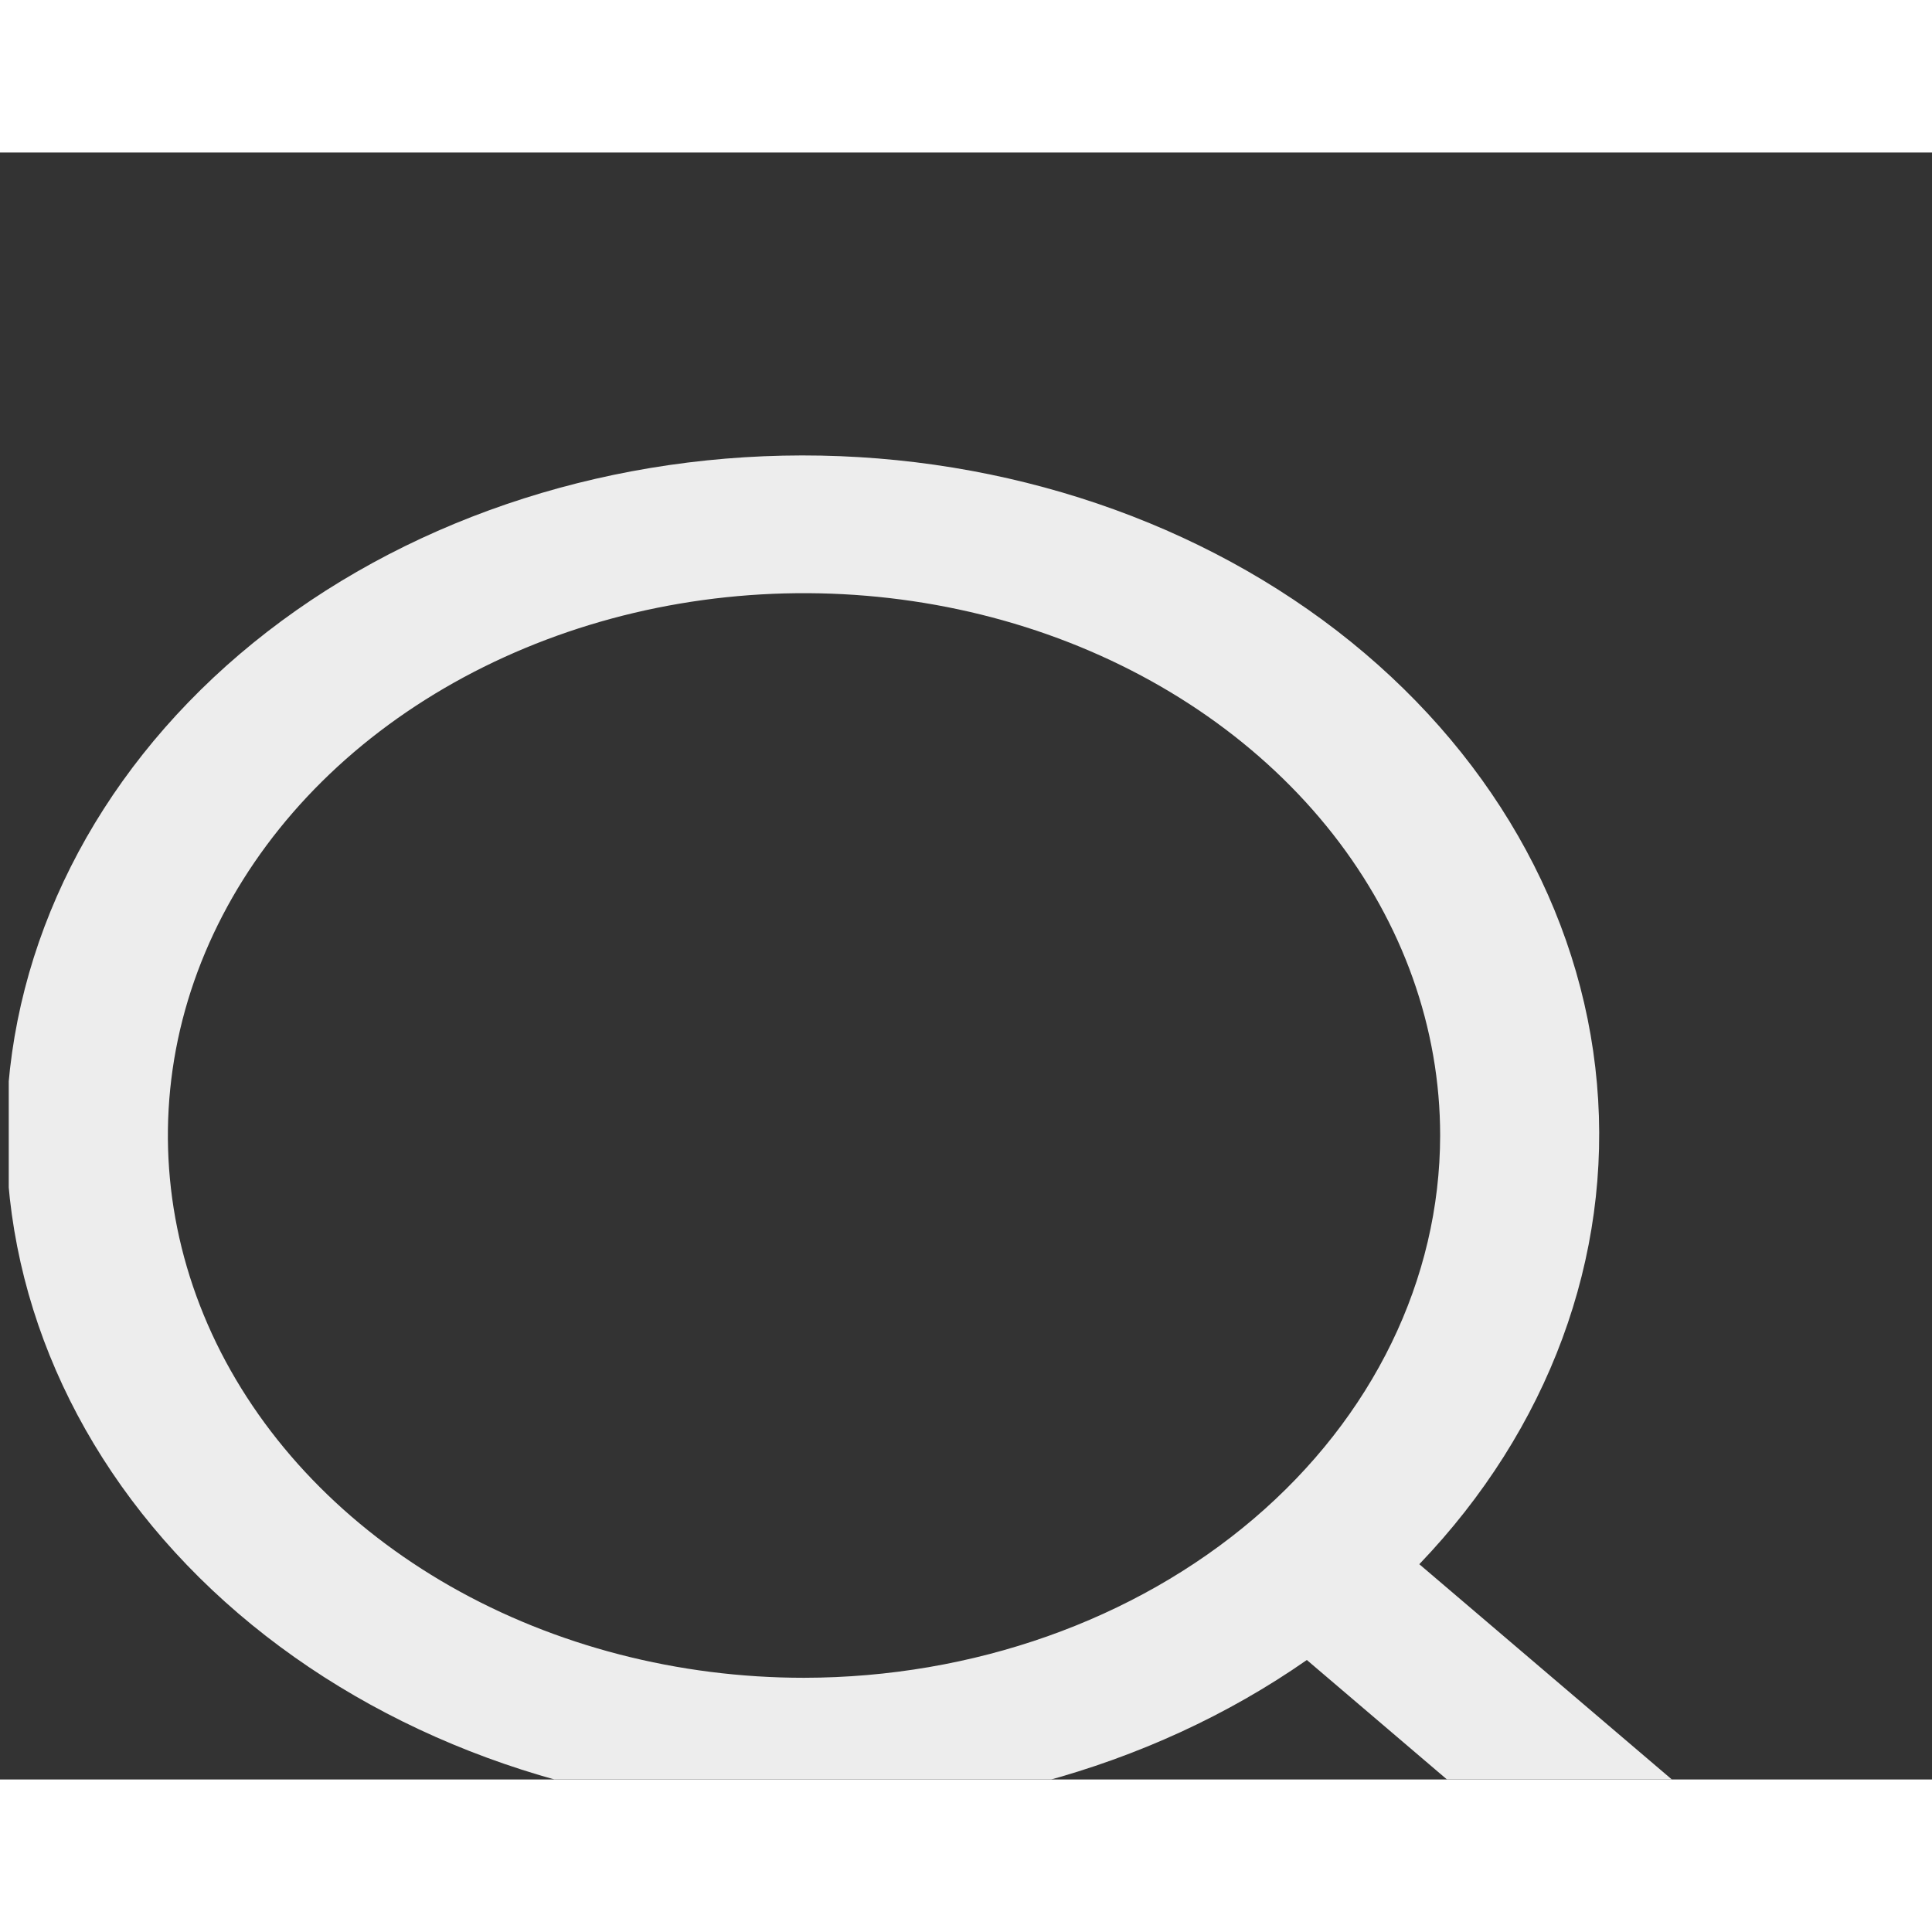 <svg width="22" height="22" viewBox="0 0 19 16" fill="none" xmlns="http://www.w3.org/2000/svg">
<rect x="0" y="0" width="19" height="16" fill="#333333" stroke="none"/>
<g clip-path="url(#clip0_21_86)">
<path d="M18.855 18.057L13.958 13.883C15.23 12.556 15.856 10.864 15.705 9.156C15.555 7.447 14.639 5.854 13.149 4.704C11.659 3.555 9.708 2.938 7.699 2.981C5.69 3.024 3.777 3.723 2.356 4.934C0.935 6.146 0.115 7.776 0.064 9.489C0.014 11.202 0.738 12.865 2.086 14.136C3.434 15.406 5.304 16.186 7.308 16.314C9.312 16.443 11.297 15.91 12.852 14.825L17.749 19L18.855 18.057ZM7.907 15C6.67 15 5.46 14.687 4.431 14.101C3.403 13.515 2.601 12.682 2.127 11.708C1.654 10.733 1.53 9.661 1.771 8.626C2.013 7.592 2.608 6.641 3.483 5.895C4.358 5.15 5.473 4.642 6.686 4.436C7.9 4.23 9.158 4.336 10.301 4.739C11.444 5.143 12.421 5.827 13.109 6.704C13.796 7.581 14.163 8.612 14.163 9.667C14.161 11.081 13.502 12.436 12.329 13.436C11.156 14.436 9.566 14.998 7.907 15Z" fill="#EDEDED"/>
</g>
<defs>
<clipPath id="clip0_21_86">
<rect width="18.768" height="16" fill="white" transform="translate(0.086)"/>
</clipPath>
</defs>
</svg>
